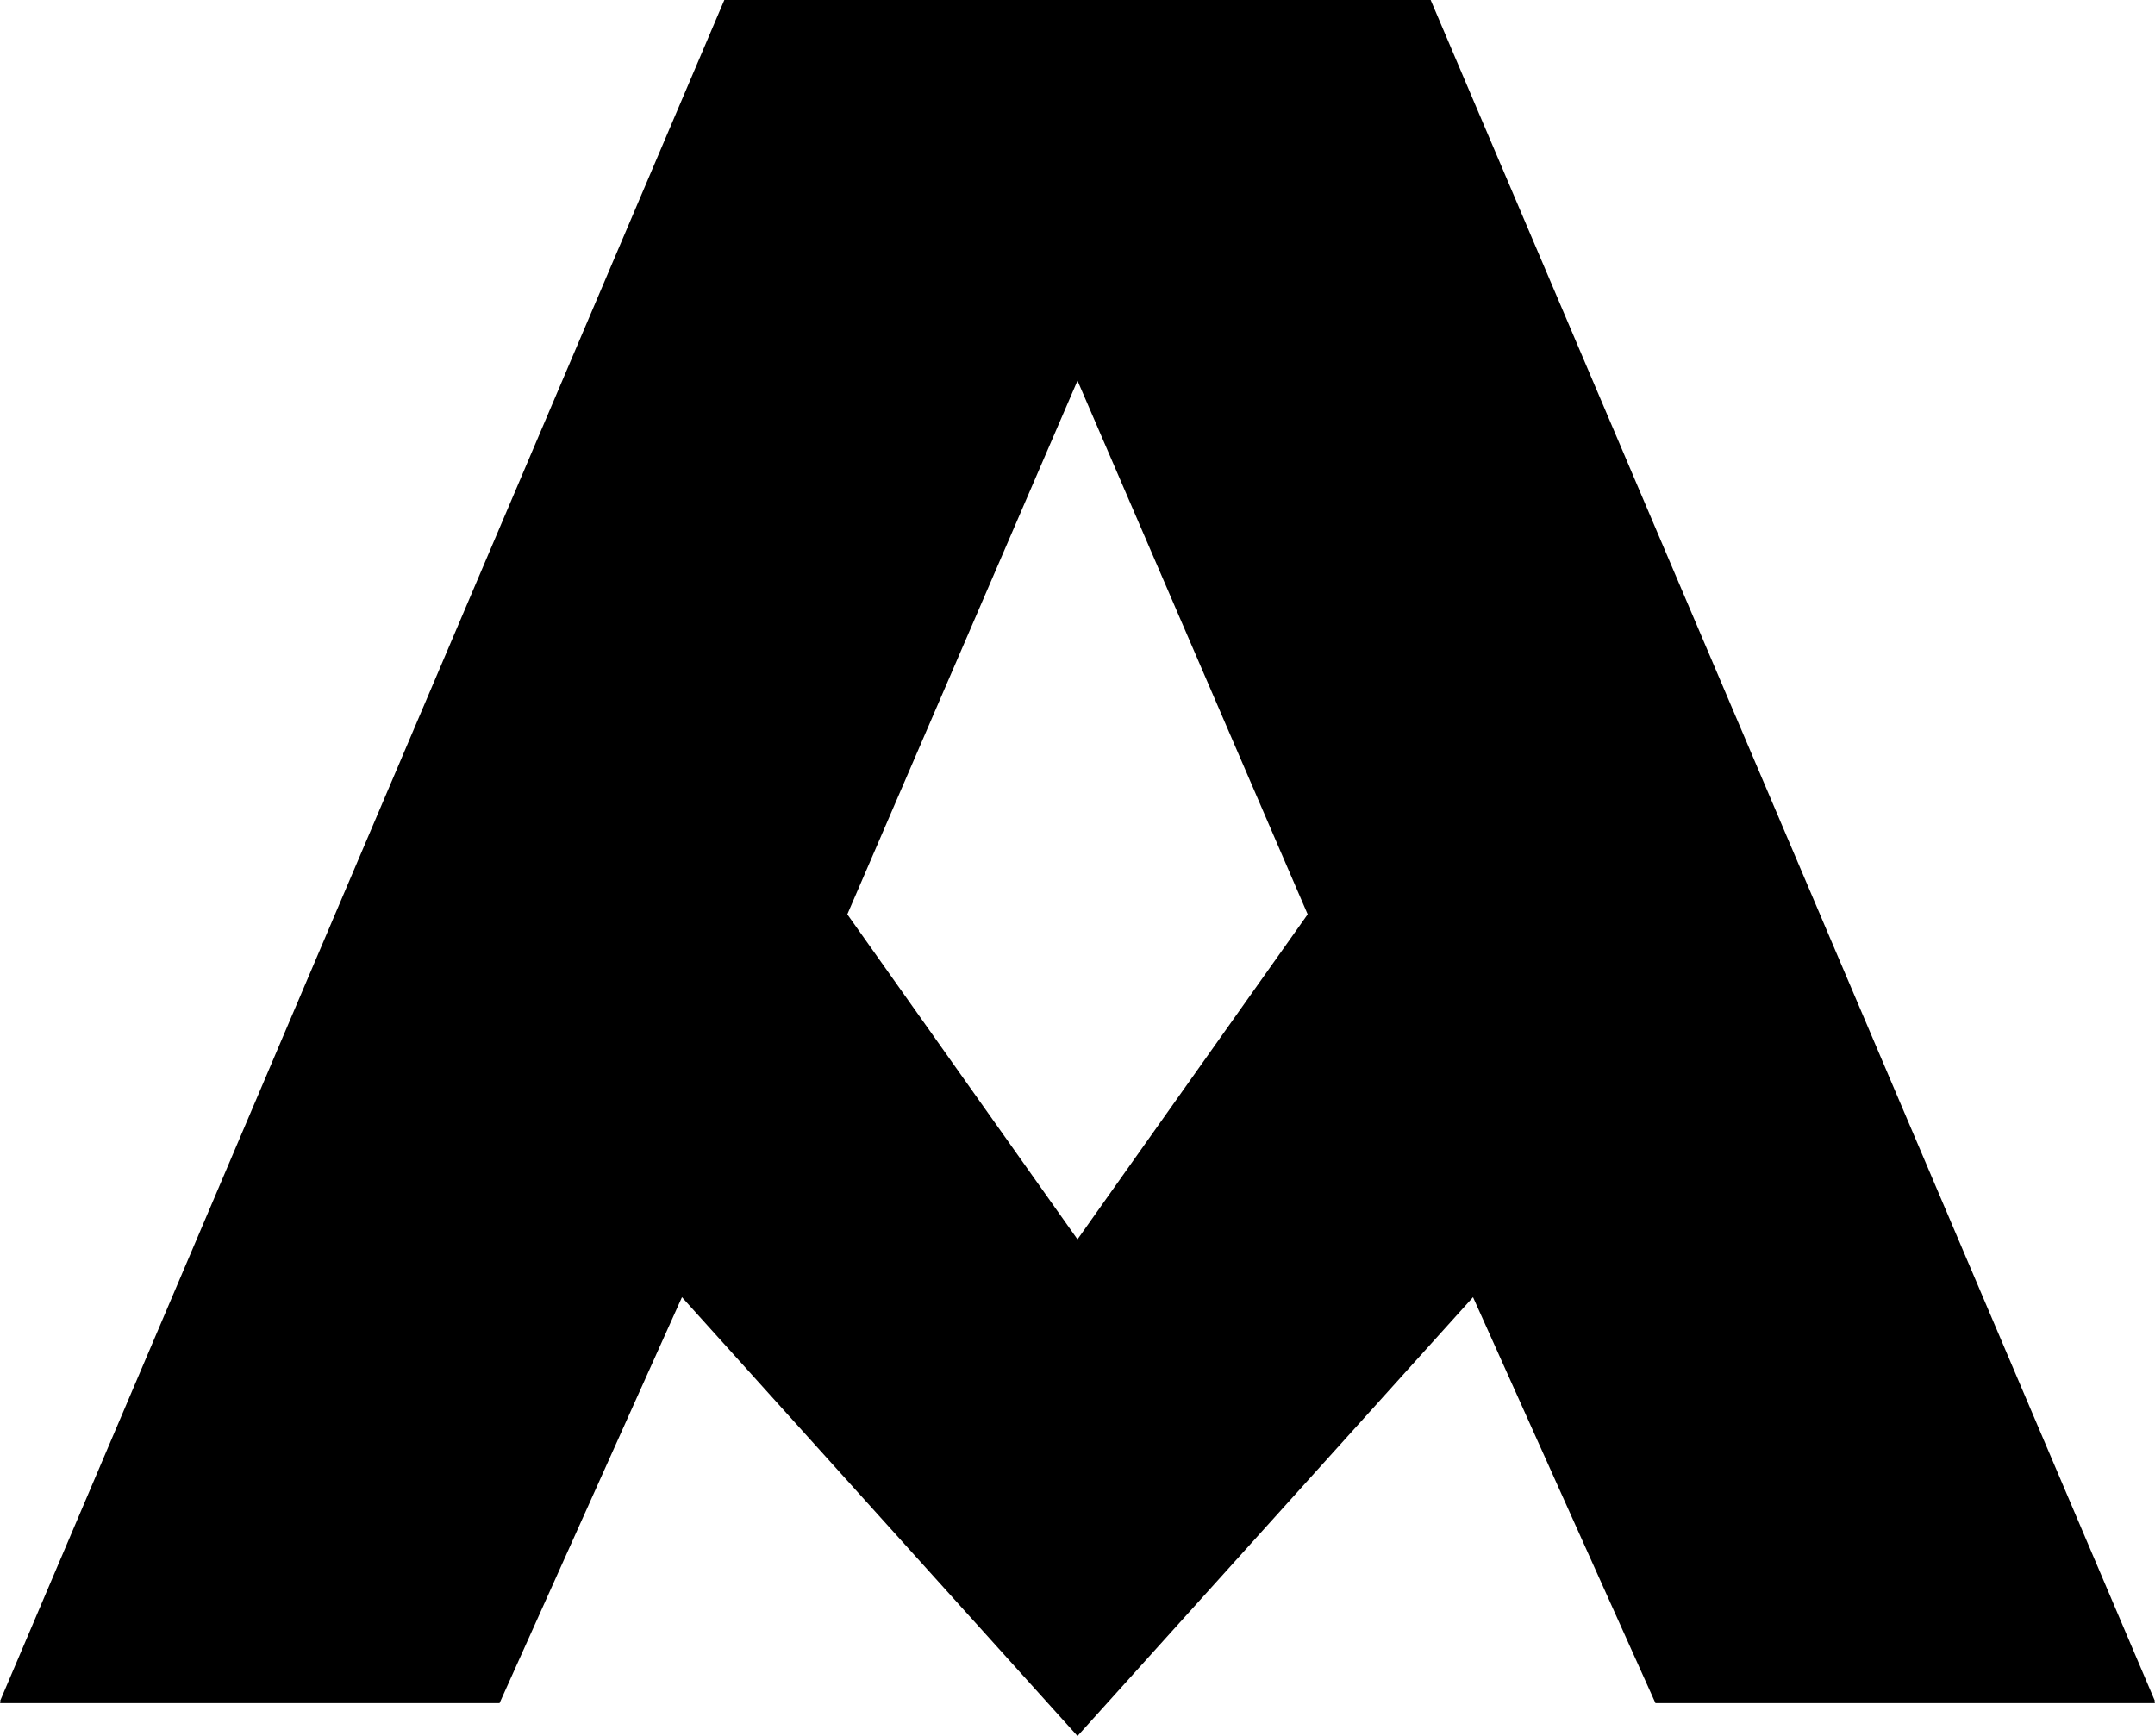 <?xml version="1.0" encoding="utf-8"?>
<svg version="1.1" id="Layer_1" xmlns="http://www.w3.org/2000/svg" xmlns:xlink="http://www.w3.org/1999/xlink" viewBox="0 0 681.6 549.1" xml:space="preserve">
    <style type="text/css"> .svg-aller-icon { fill: #000000; }</style>
    <path class="svg-aller-icon" d="M340.8,549.1l125.1-138.8l57.7,128.4h158l-0.3-0.6h0.3L452.5,0H229.1L0,538.1h0.3L0,538.7h158l57.7-128.4 L340.8,549.1z M268,289.2l72.8-168.8l72.8,168.8L340.8,392L268,289.2z"/>
</svg>
